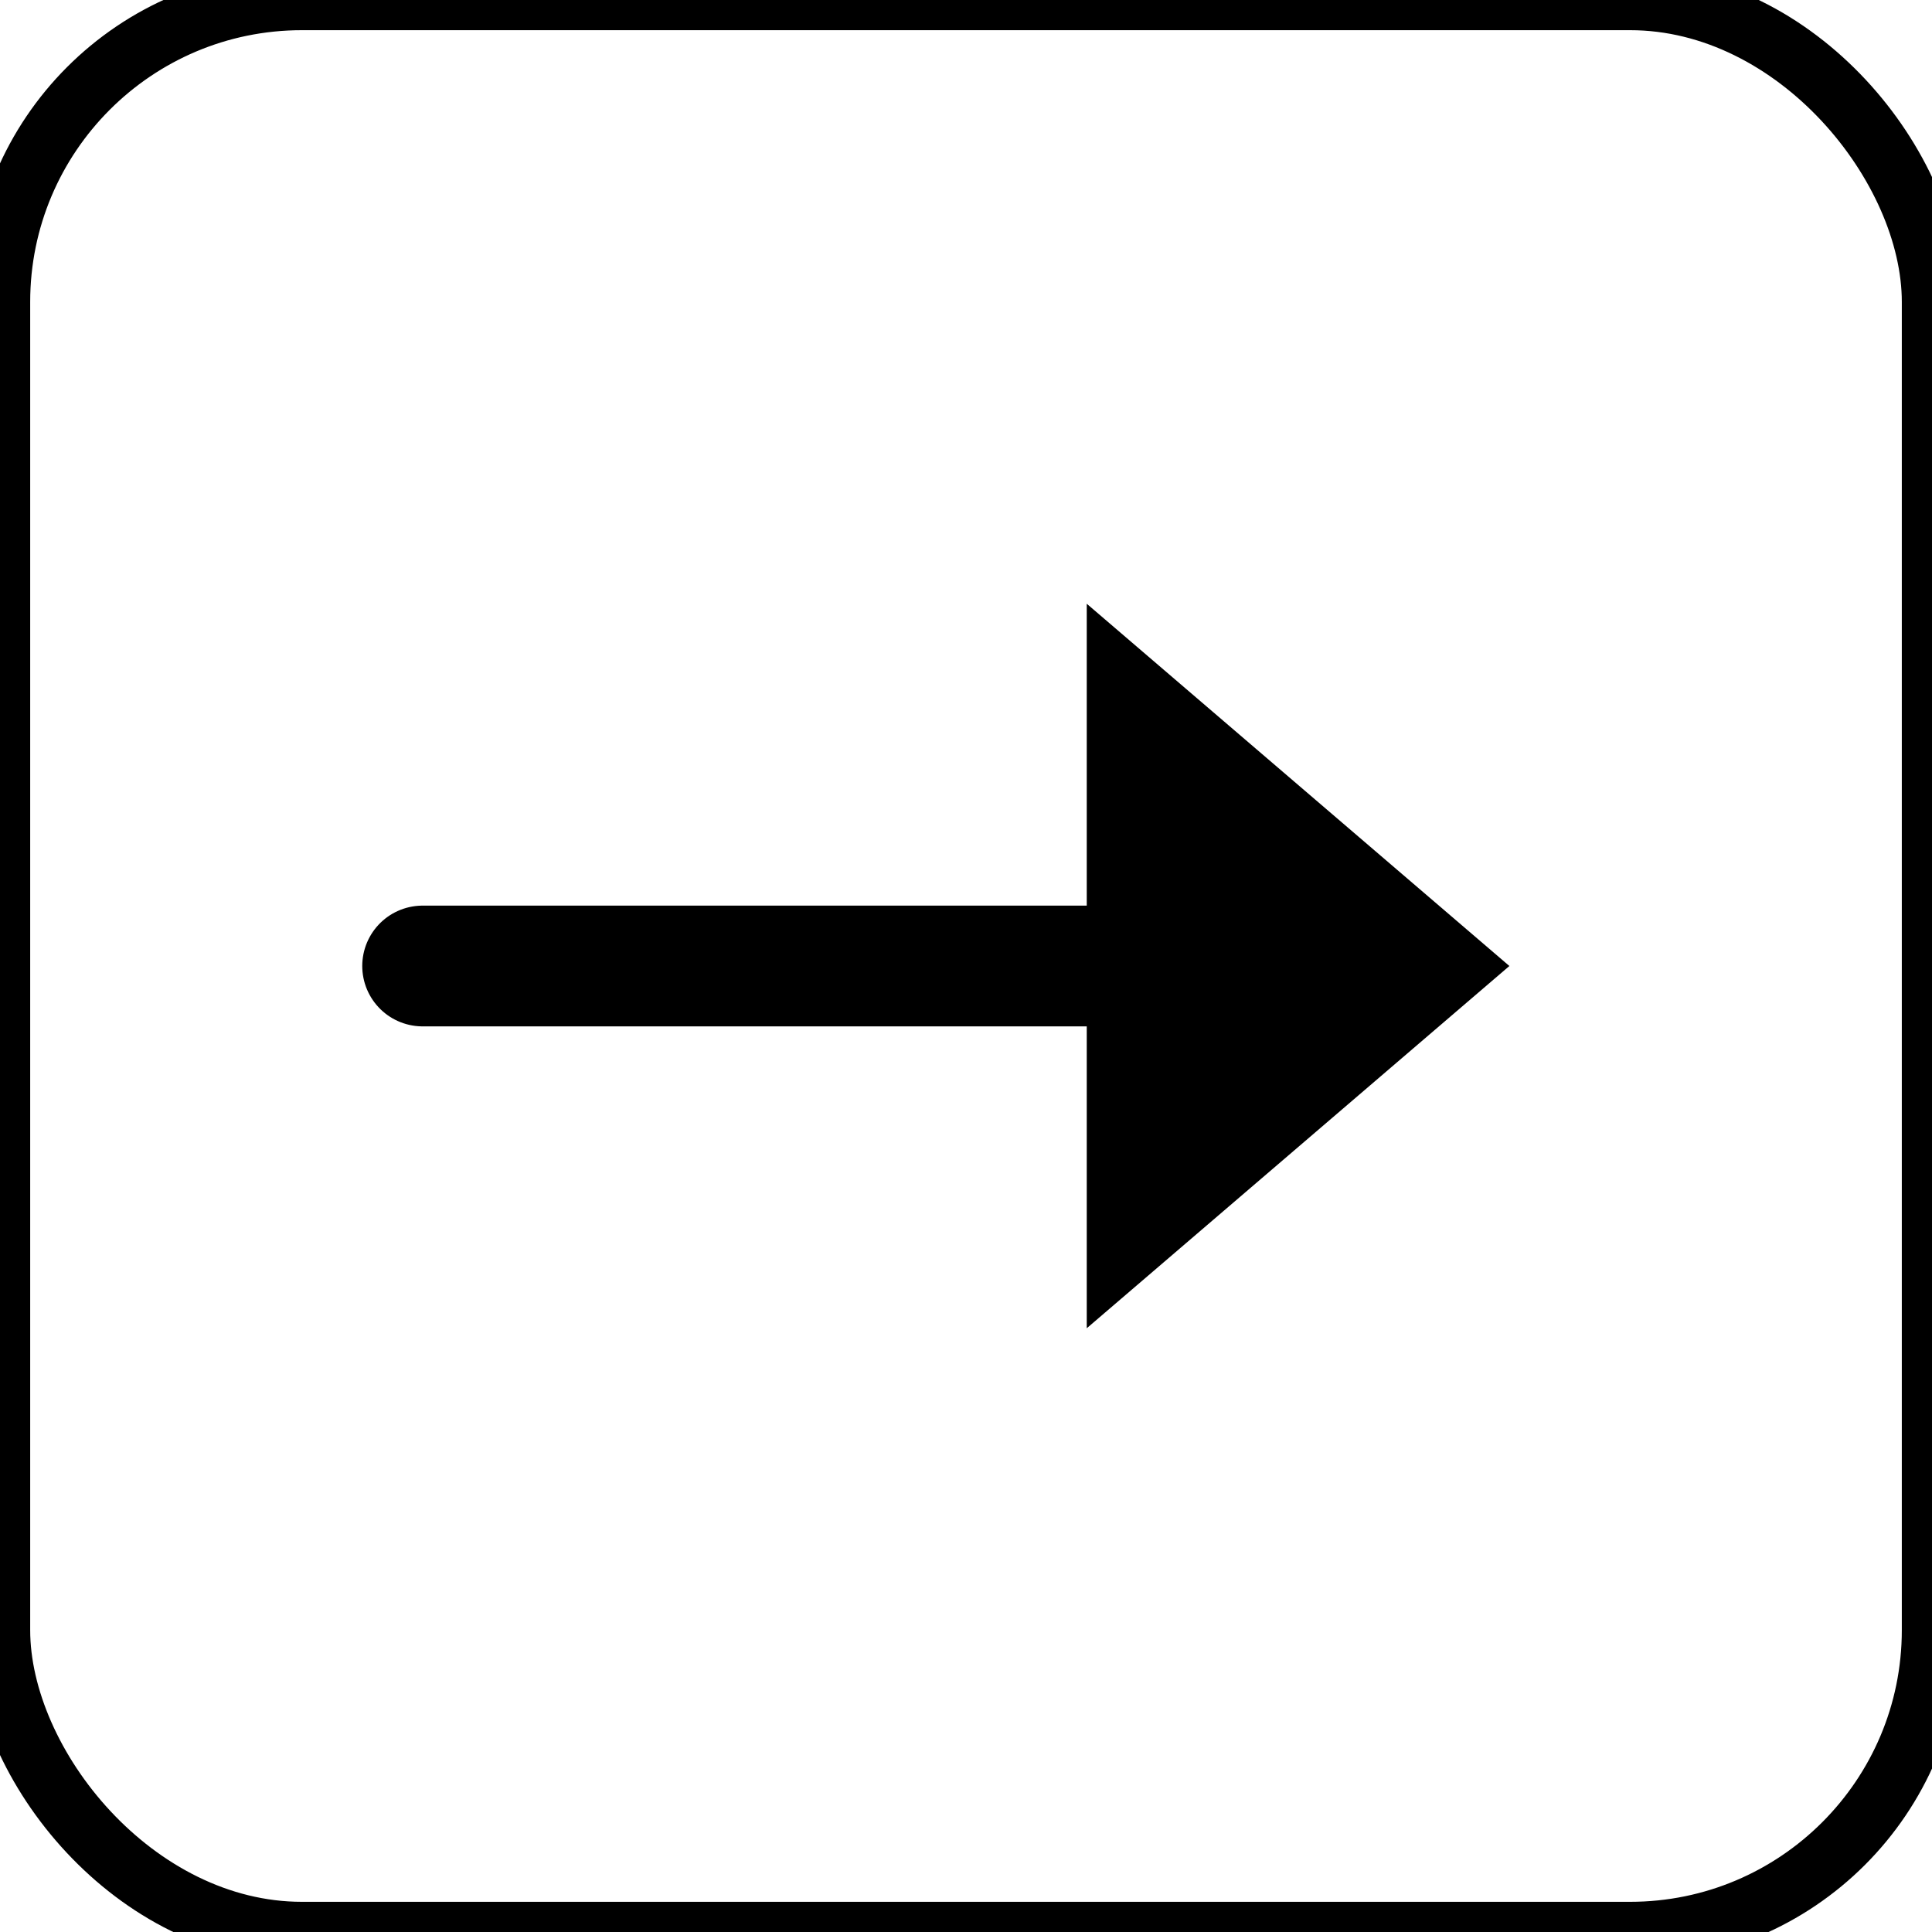 <?xml version="1.0" encoding="UTF-8" standalone="no"?>

<svg xmlns="http://www.w3.org/2000/svg" width="32" height="32">

  <style>
    rect.border {
        fill:none;
        stroke:black;
        stroke-width:1;
    }
    line {
        stroke:black;
        stroke-width:2;
        stroke-linecap:round;
        stroke-linejoin:round;
    }
    polyline {
        fill:none;
        stroke:black;
        stroke-width:2;
        stroke-linecap:round;
        stroke-linejoin:round;
    }
  </style>

  <title>feb-icons: arrow-left</title>

  <rect class="border" x="0" y="0" width="32" height="32" rx="5" />

  <polygon points="18 10, 25 16, 18 22" />
  <line x1="7" y1="16" x2="18" y2="16" />

</svg>
